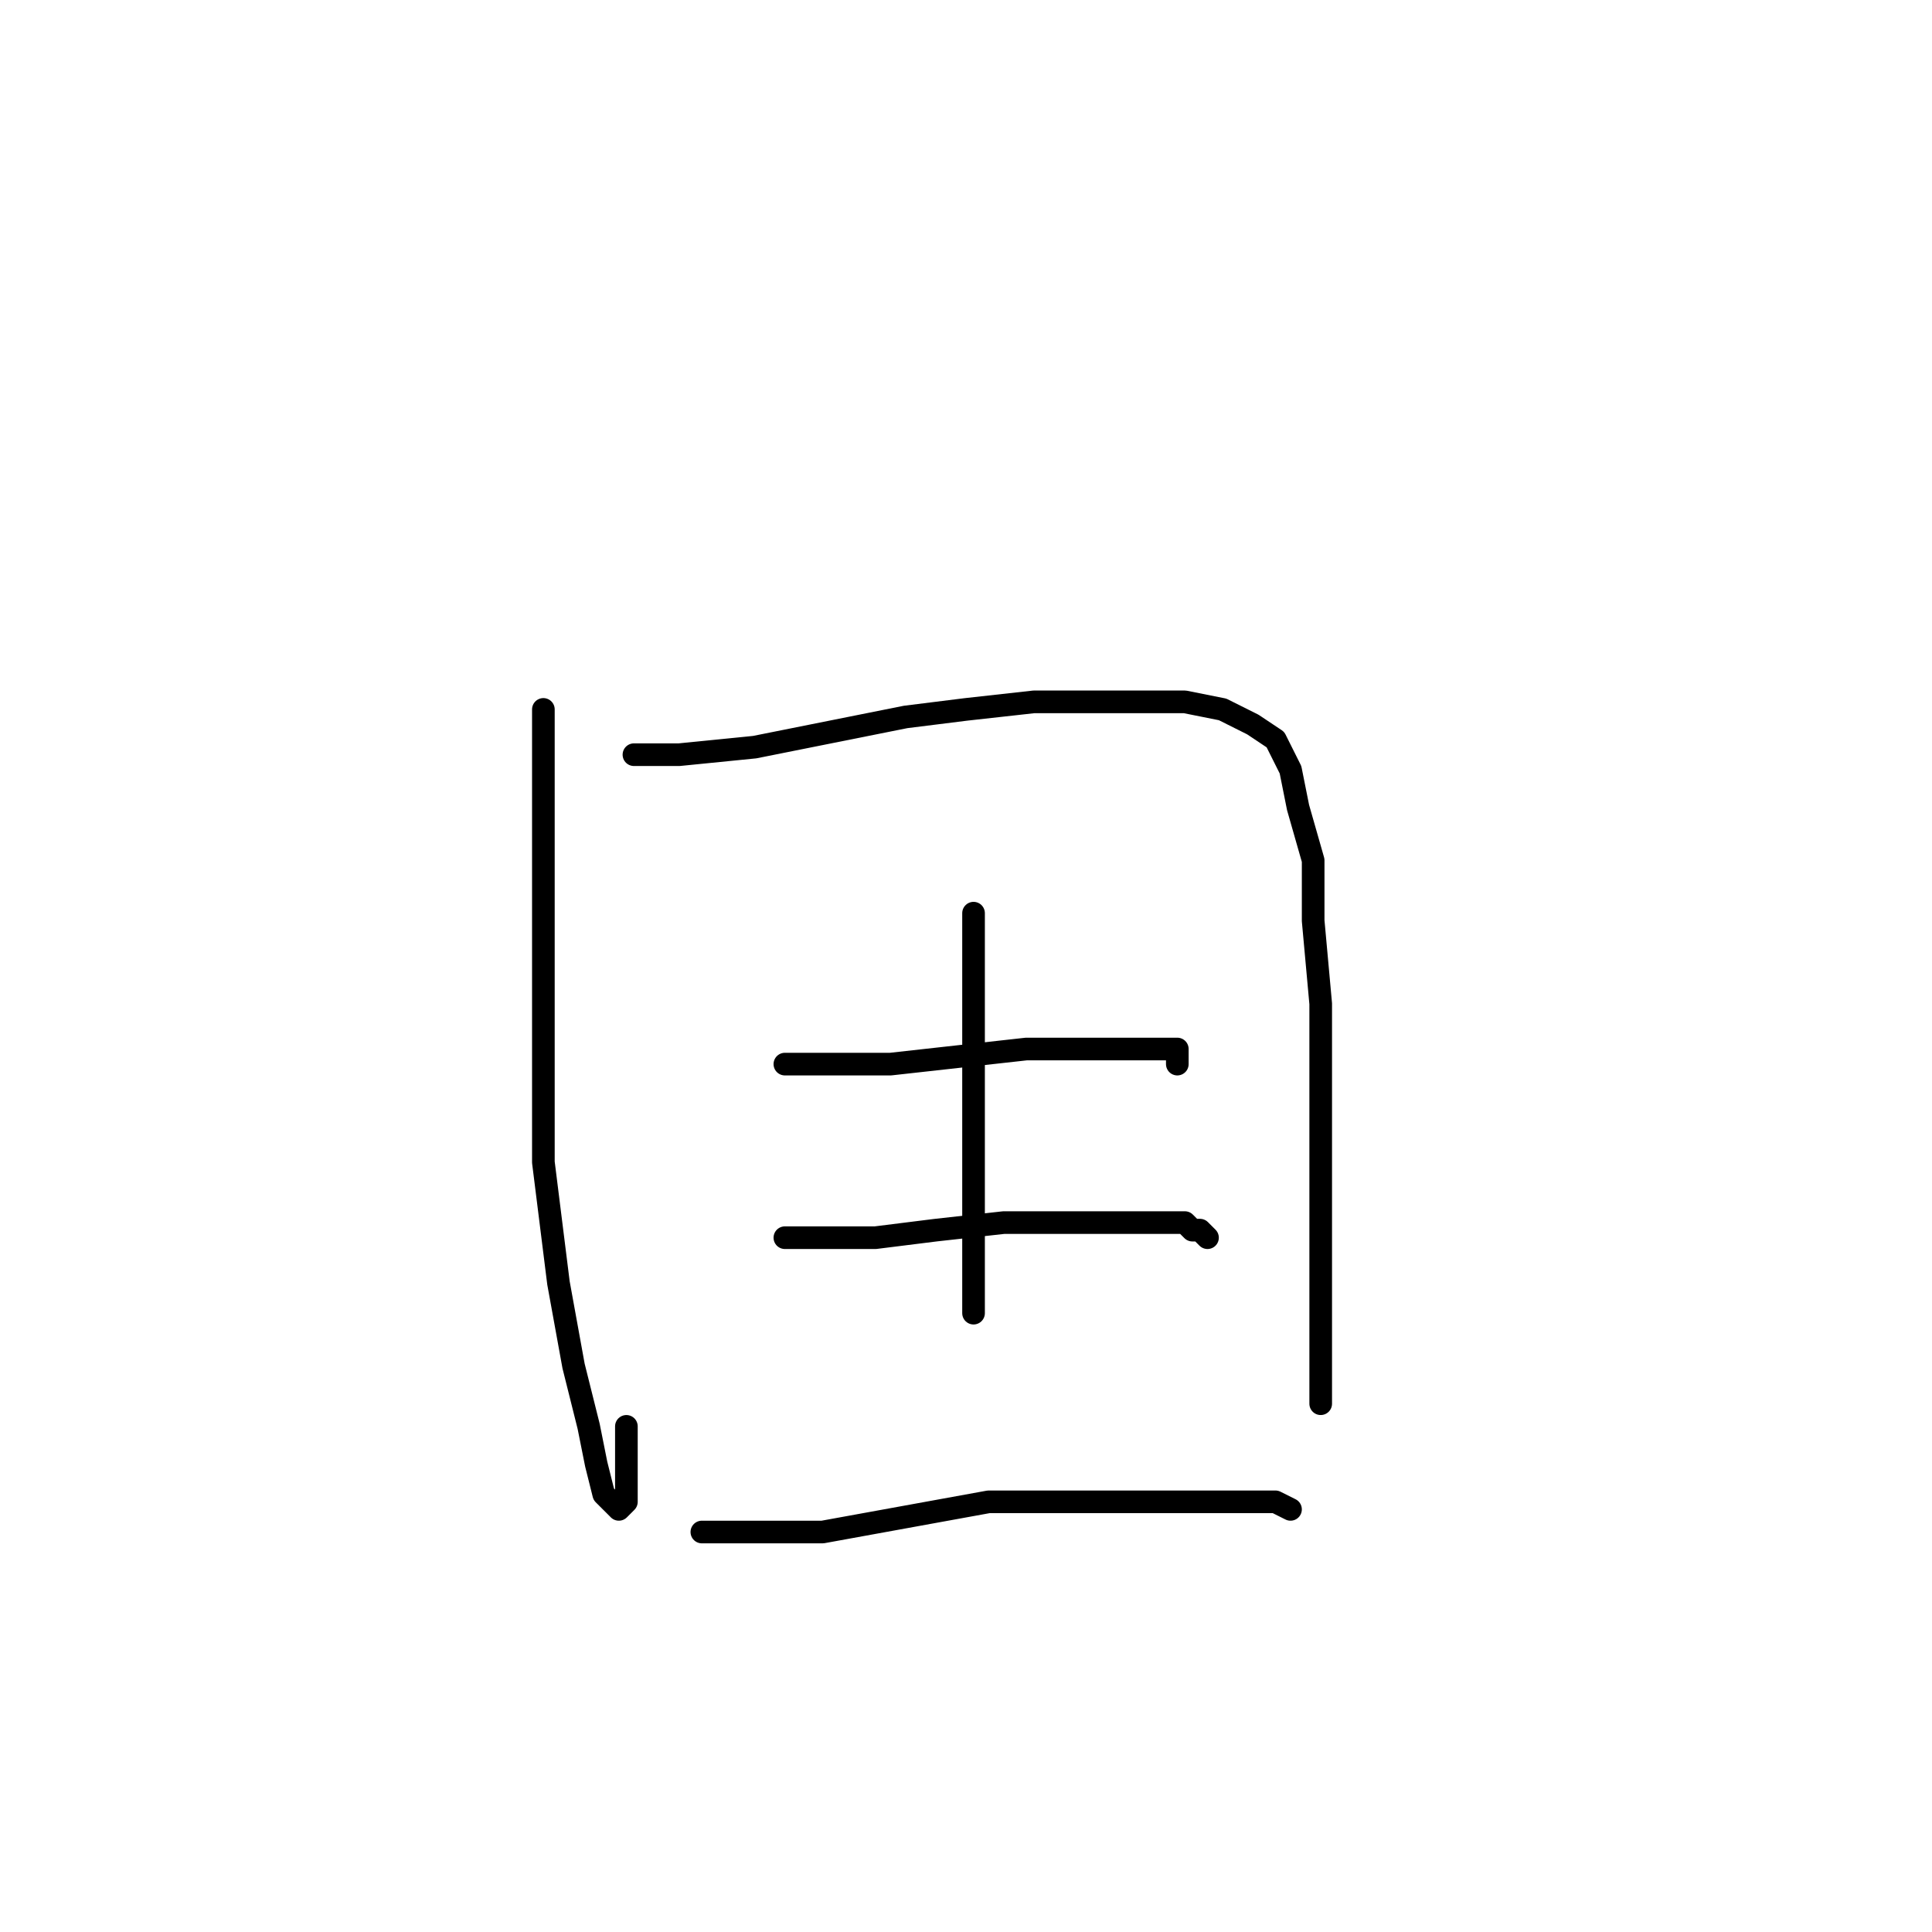 <?xml version="1.0" standalone="no"?>
    <svg width="256" height="256" xmlns="http://www.w3.org/2000/svg" version="1.1">
    <polyline stroke="black" stroke-width="3" stroke-linecap="round" fill="transparent" stroke-linejoin="round" points="72 94 72 105 72 118 72 136 72 154 74 170 76 181 78 189 79 194 80 198 81 199 82 200 83 199 83 189 83 189 " />
        <polyline stroke="black" stroke-width="3" stroke-linecap="round" fill="transparent" stroke-linejoin="round" points="84 100 90 100 100 99 110 97 120 95 128 94 137 93 145 93 152 93 157 93 162 94 166 96 169 98 171 102 172 107 174 114 174 122 175 133 175 142 175 152 175 162 175 169 175 175 175 180 175 183 175 185 175 186 175 185 175 185 " />
        <polyline stroke="black" stroke-width="3" stroke-linecap="round" fill="transparent" stroke-linejoin="round" points="129 121 129 126 129 133 129 142 129 153 129 161 129 166 129 170 129 172 129 174 129 174 " />
        <polyline stroke="black" stroke-width="3" stroke-linecap="round" fill="transparent" stroke-linejoin="round" points="104 141 112 141 118 141 127 140 136 139 143 139 148 139 152 139 154 139 155 139 156 139 156 141 156 141 " />
        <polyline stroke="black" stroke-width="3" stroke-linecap="round" fill="transparent" stroke-linejoin="round" points="104 164 110 164 116 164 124 163 133 162 143 162 149 162 154 162 157 162 158 163 159 163 160 164 160 164 " />
        <polyline stroke="black" stroke-width="3" stroke-linecap="round" fill="transparent" stroke-linejoin="round" points="93 203 100 203 109 203 120 201 131 199 144 199 151 199 157 199 162 199 166 199 169 199 171 200 171 200 " />
        </svg>